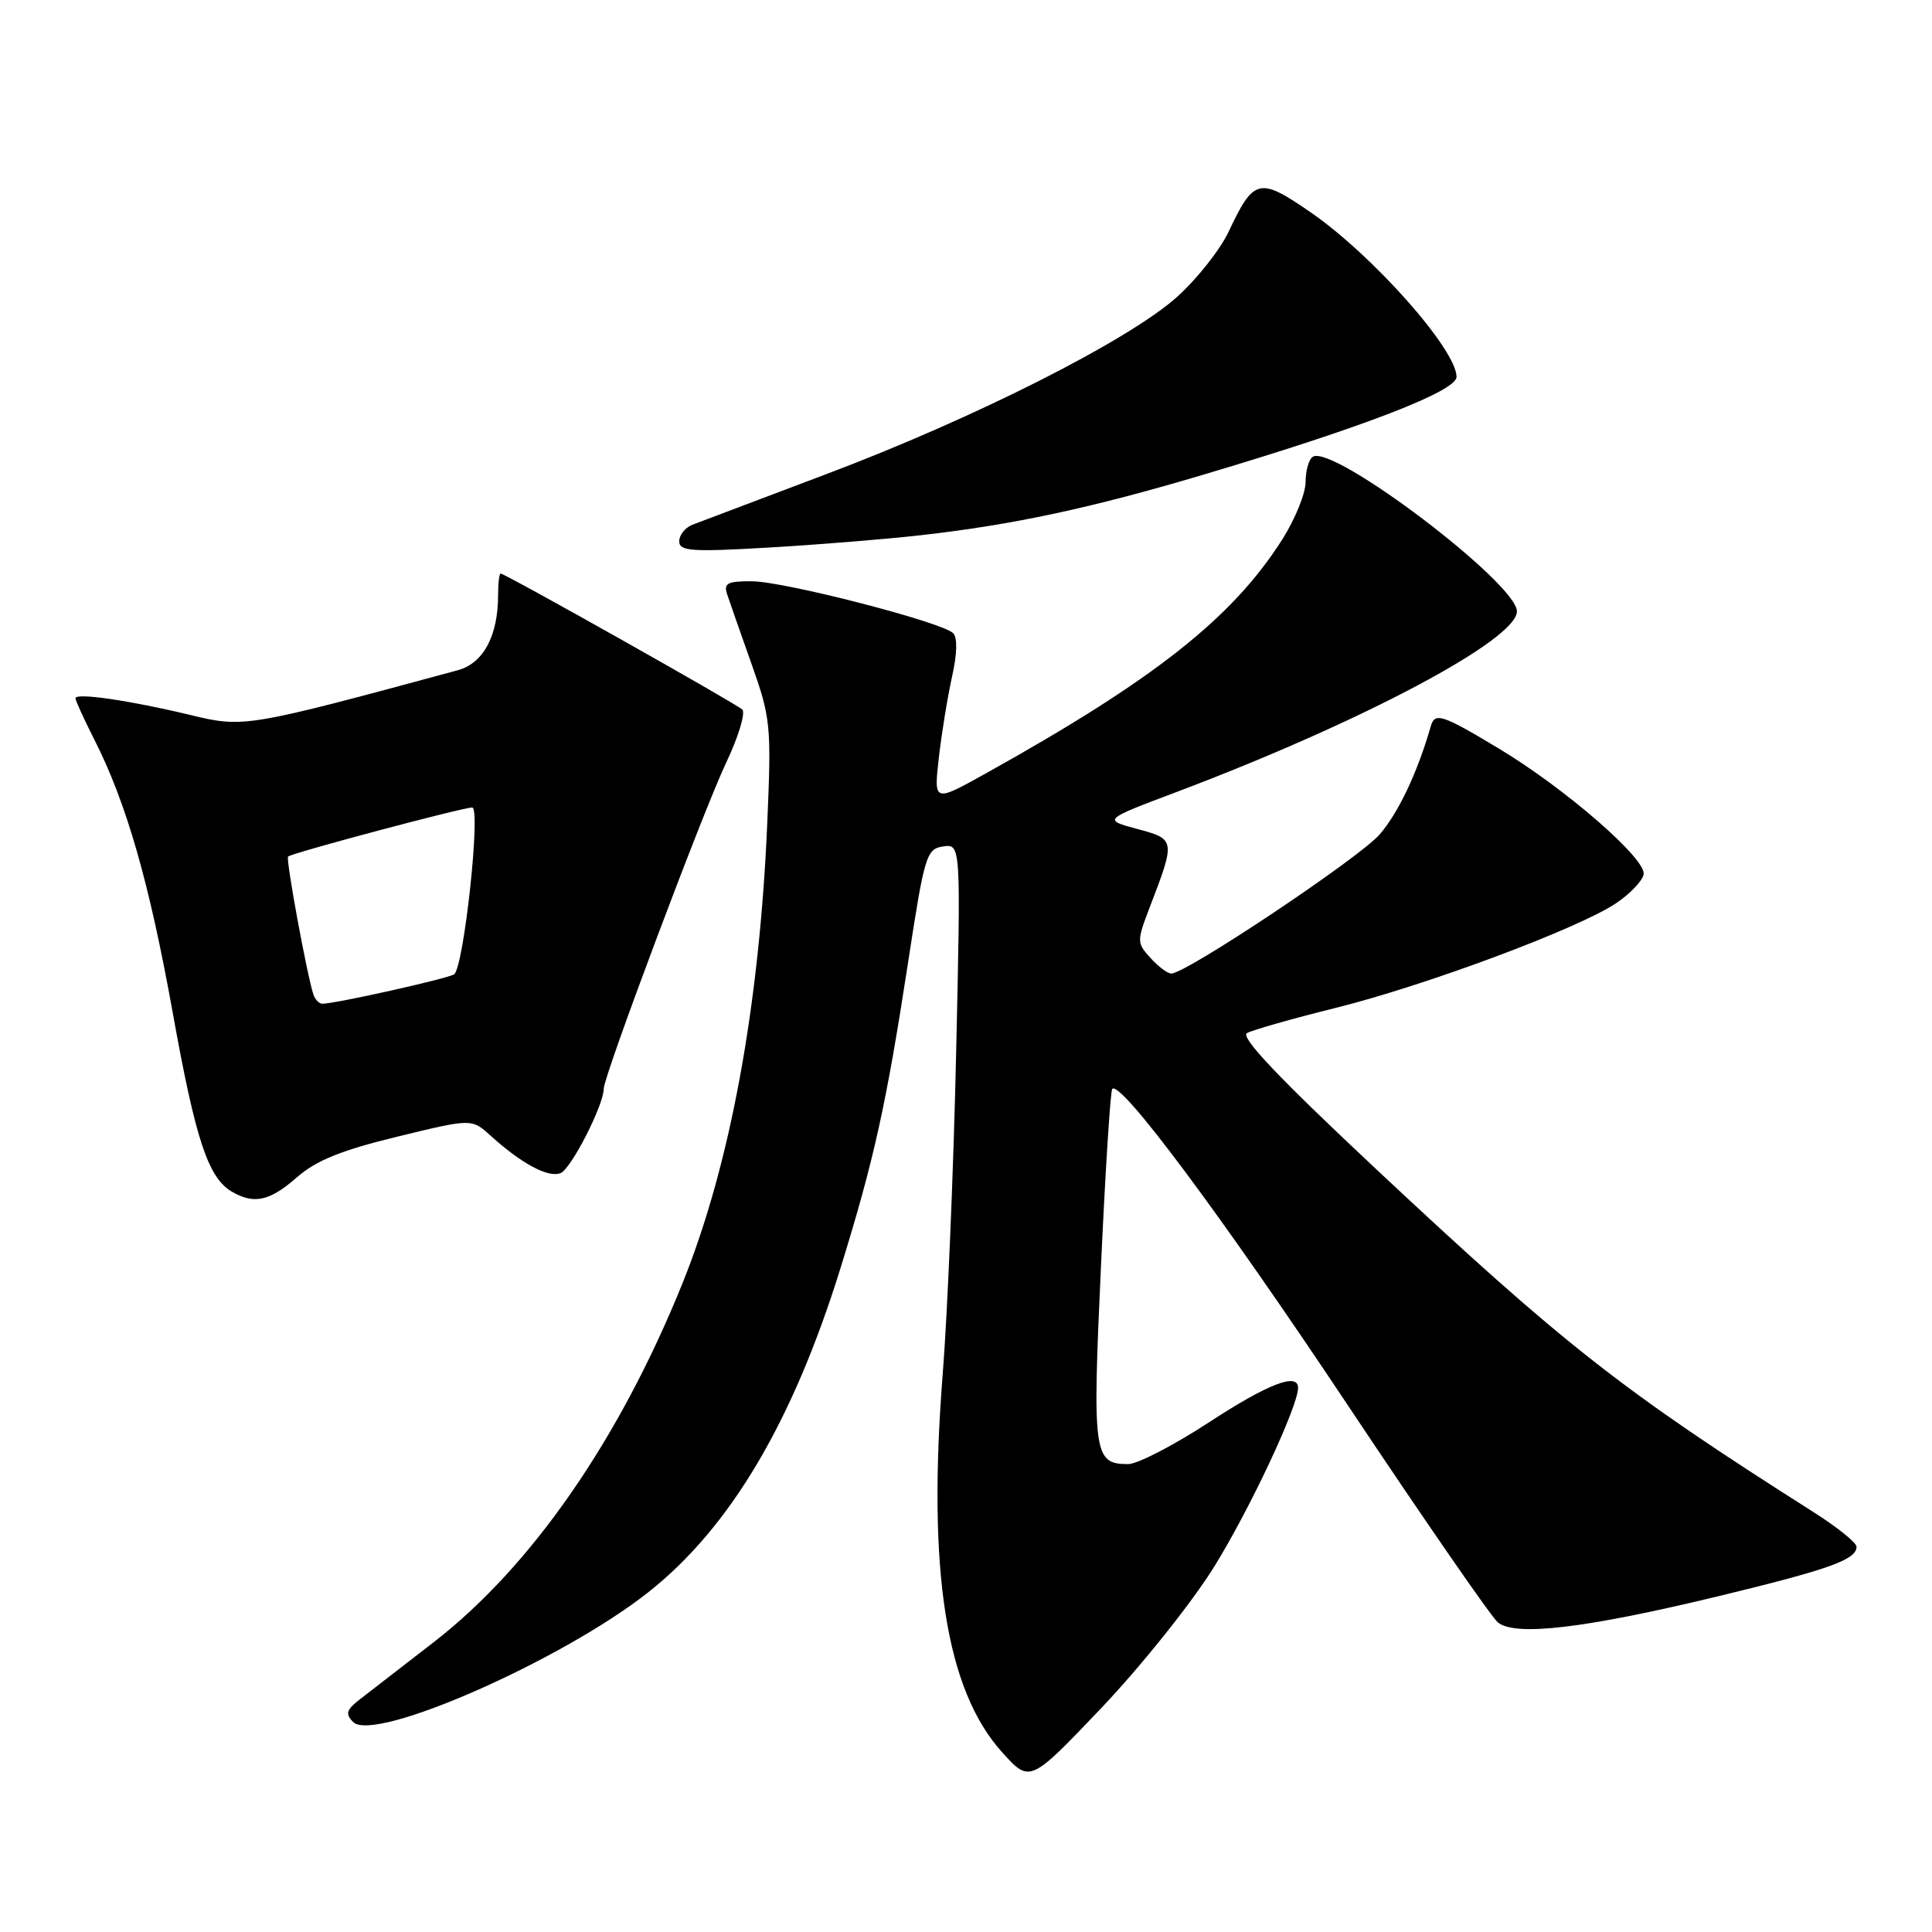 <?xml version="1.0" encoding="UTF-8" standalone="no"?>
<!DOCTYPE svg PUBLIC "-//W3C//DTD SVG 1.1//EN" "http://www.w3.org/Graphics/SVG/1.1/DTD/svg11.dtd" >
<svg xmlns="http://www.w3.org/2000/svg" xmlns:xlink="http://www.w3.org/1999/xlink" version="1.1" viewBox="0 0 256 256">
 <g >
 <path fill="currentColor"
d=" M 160.84 207.67 C 165.56 200.08 172.00 186.37 172.00 183.90 C 172.00 181.81 167.98 183.38 160.11 188.52 C 155.50 191.53 150.72 194.00 149.49 194.00 C 144.91 194.00 144.73 192.72 145.88 167.90 C 146.46 155.15 147.14 144.53 147.38 144.28 C 148.51 143.15 161.79 160.98 178.51 186.08 C 188.62 201.25 197.60 214.25 198.47 214.97 C 200.75 216.86 209.94 215.78 227.43 211.57 C 242.38 207.96 246.00 206.67 246.00 204.95 C 246.00 204.41 243.41 202.33 240.25 200.33 C 214.86 184.22 207.26 178.25 182.20 154.78 C 169.46 142.84 164.30 137.41 165.23 136.89 C 165.96 136.48 171.27 134.97 177.03 133.54 C 188.96 130.57 209.21 123.01 214.16 119.67 C 215.99 118.44 217.62 116.73 217.79 115.87 C 218.18 113.83 207.41 104.47 198.56 99.16 C 191.05 94.65 190.12 94.35 189.58 96.25 C 187.83 102.36 185.26 107.77 182.79 110.59 C 180.01 113.75 157.17 129.00 155.20 129.00 C 154.71 129.00 153.47 128.07 152.44 126.93 C 150.62 124.93 150.62 124.72 152.36 120.18 C 155.77 111.30 155.76 111.19 150.68 109.84 C 146.14 108.62 146.14 108.62 155.94 104.93 C 180.44 95.68 201.00 84.77 201.00 81.01 C 201.00 77.29 176.67 58.85 173.96 60.52 C 173.43 60.85 173.00 62.35 173.00 63.86 C 173.00 65.37 171.61 68.79 169.92 71.46 C 163.31 81.88 152.93 90.07 130.61 102.49 C 123.73 106.32 123.73 106.32 124.40 100.41 C 124.77 97.16 125.56 92.33 126.15 89.67 C 126.83 86.65 126.88 84.48 126.30 83.90 C 124.83 82.43 103.95 77.05 99.63 77.02 C 96.39 77.00 95.86 77.28 96.35 78.75 C 96.67 79.71 98.13 83.88 99.59 88.00 C 102.12 95.13 102.22 96.16 101.67 109.00 C 100.63 133.31 96.76 154.35 90.45 170.00 C 82.08 190.74 70.43 207.56 57.49 217.58 C 53.28 220.84 48.86 224.26 47.67 225.18 C 45.90 226.55 45.73 227.10 46.79 228.17 C 49.55 230.98 74.47 220.02 85.93 210.96 C 96.76 202.40 105.06 188.38 111.38 168.00 C 115.82 153.66 117.42 146.45 120.33 127.50 C 122.50 113.32 122.76 112.48 124.97 112.16 C 127.32 111.82 127.32 111.82 126.69 139.66 C 126.35 154.97 125.55 174.03 124.92 182.00 C 122.86 208.18 125.33 223.93 132.80 232.20 C 136.47 236.26 136.47 236.26 145.99 226.26 C 151.22 220.75 157.90 212.39 160.84 207.67 Z  M 39.33 156.01 C 41.89 153.77 45.21 152.42 52.62 150.62 C 62.50 148.21 62.50 148.21 65.00 150.48 C 69.10 154.19 72.62 156.08 74.27 155.45 C 75.66 154.92 80.00 146.43 80.00 144.25 C 80.00 142.57 93.18 107.47 96.18 101.15 C 97.84 97.66 98.82 94.44 98.35 94.01 C 97.45 93.18 66.93 76.00 66.34 76.00 C 66.15 76.00 66.00 77.28 66.00 78.85 C 66.00 84.26 64.05 87.89 60.66 88.81 C 32.62 96.40 32.30 96.46 25.18 94.73 C 17.27 92.82 10.00 91.76 10.00 92.52 C 10.00 92.82 11.12 95.28 12.49 97.98 C 16.77 106.42 19.78 116.93 22.89 134.20 C 25.92 151.07 27.58 156.07 30.75 157.92 C 33.66 159.61 35.76 159.15 39.33 156.01 Z  M 122.00 70.92 C 134.29 69.53 144.55 67.33 159.41 62.91 C 180.61 56.61 193.00 51.83 193.00 49.94 C 193.00 46.32 181.85 33.75 173.59 28.08 C 166.86 23.44 166.13 23.62 162.80 30.70 C 161.68 33.08 158.61 36.96 155.98 39.33 C 149.57 45.09 129.13 55.42 109.50 62.82 C 100.70 66.14 92.71 69.16 91.75 69.53 C 90.79 69.91 90.00 70.89 90.00 71.73 C 90.00 73.03 91.63 73.15 101.75 72.56 C 108.21 72.19 117.33 71.45 122.00 70.92 Z  M 41.52 131.75 C 40.67 129.17 37.85 113.82 38.17 113.50 C 38.64 113.03 61.27 107.00 62.57 107.00 C 63.74 107.00 61.48 128.00 60.19 129.09 C 59.56 129.62 44.46 133.00 42.70 133.00 C 42.28 133.00 41.75 132.44 41.52 131.75 Z "/>
</g>
</svg>